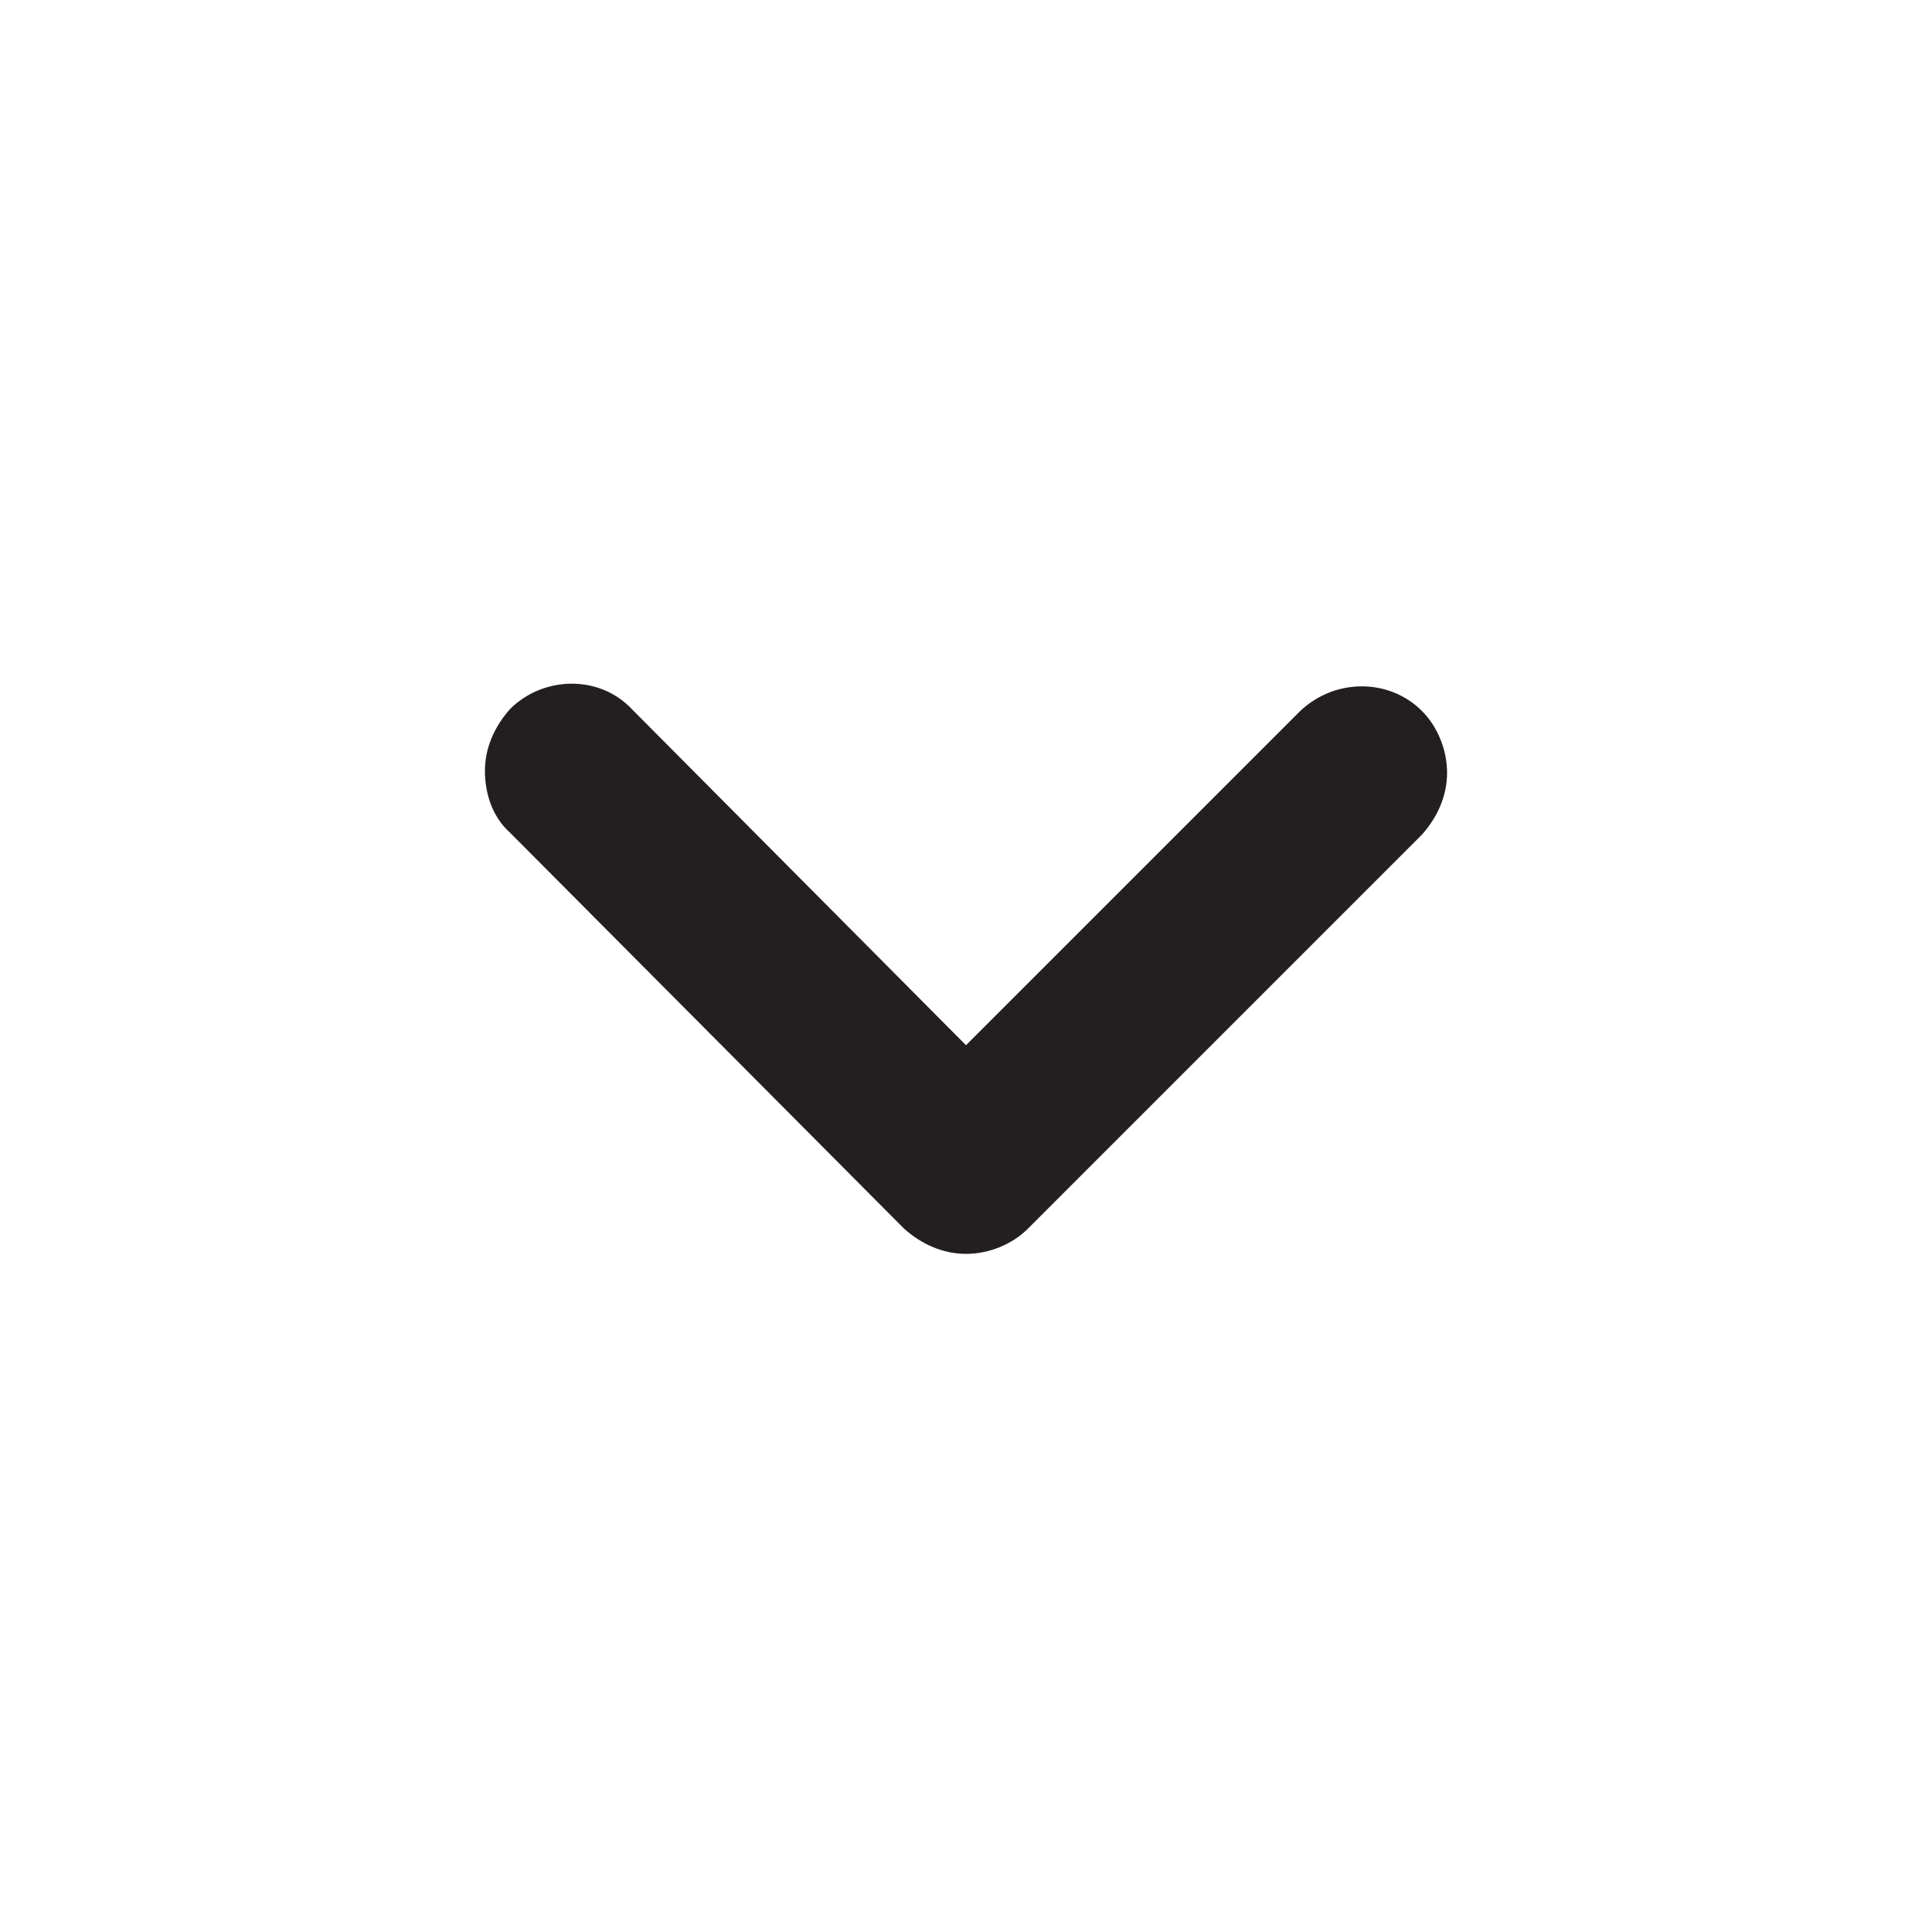 <?xml version="1.0" encoding="utf-8"?>
<!-- Generator: Adobe Illustrator 18.0.0, SVG Export Plug-In . SVG Version: 6.00 Build 0)  -->
<!DOCTYPE svg PUBLIC "-//W3C//DTD SVG 1.1//EN" "http://www.w3.org/Graphics/SVG/1.1/DTD/svg11.dtd">
<svg version="1.1" id="Layer_1" xmlns="http://www.w3.org/2000/svg" xmlns:xlink="http://www.w3.org/1999/xlink" x="0px" y="0px"
	 viewBox="0 0 100 100" enable-background="new 0 0 100 100" xml:space="preserve">
<path fill="#231f20" d="M25.1,39.9c0-1.2,0.5-2.3,1.3-3.2c1.7-1.7,4.6-1.8,6.3,0L50,54.1l17.3-17.3c1.8-1.7,4.6-1.7,6.3,0
	c0.8,0.8,1.3,2,1.3,3.2c0,1.2-0.5,2.3-1.3,3.2L53.2,63.6c-0.8,0.8-2,1.3-3.2,1.3c-1.2,0-2.3-0.5-3.2-1.3L26.4,43.1
	C25.5,42.3,25.1,41.1,25.1,39.9z"/>
</svg>
